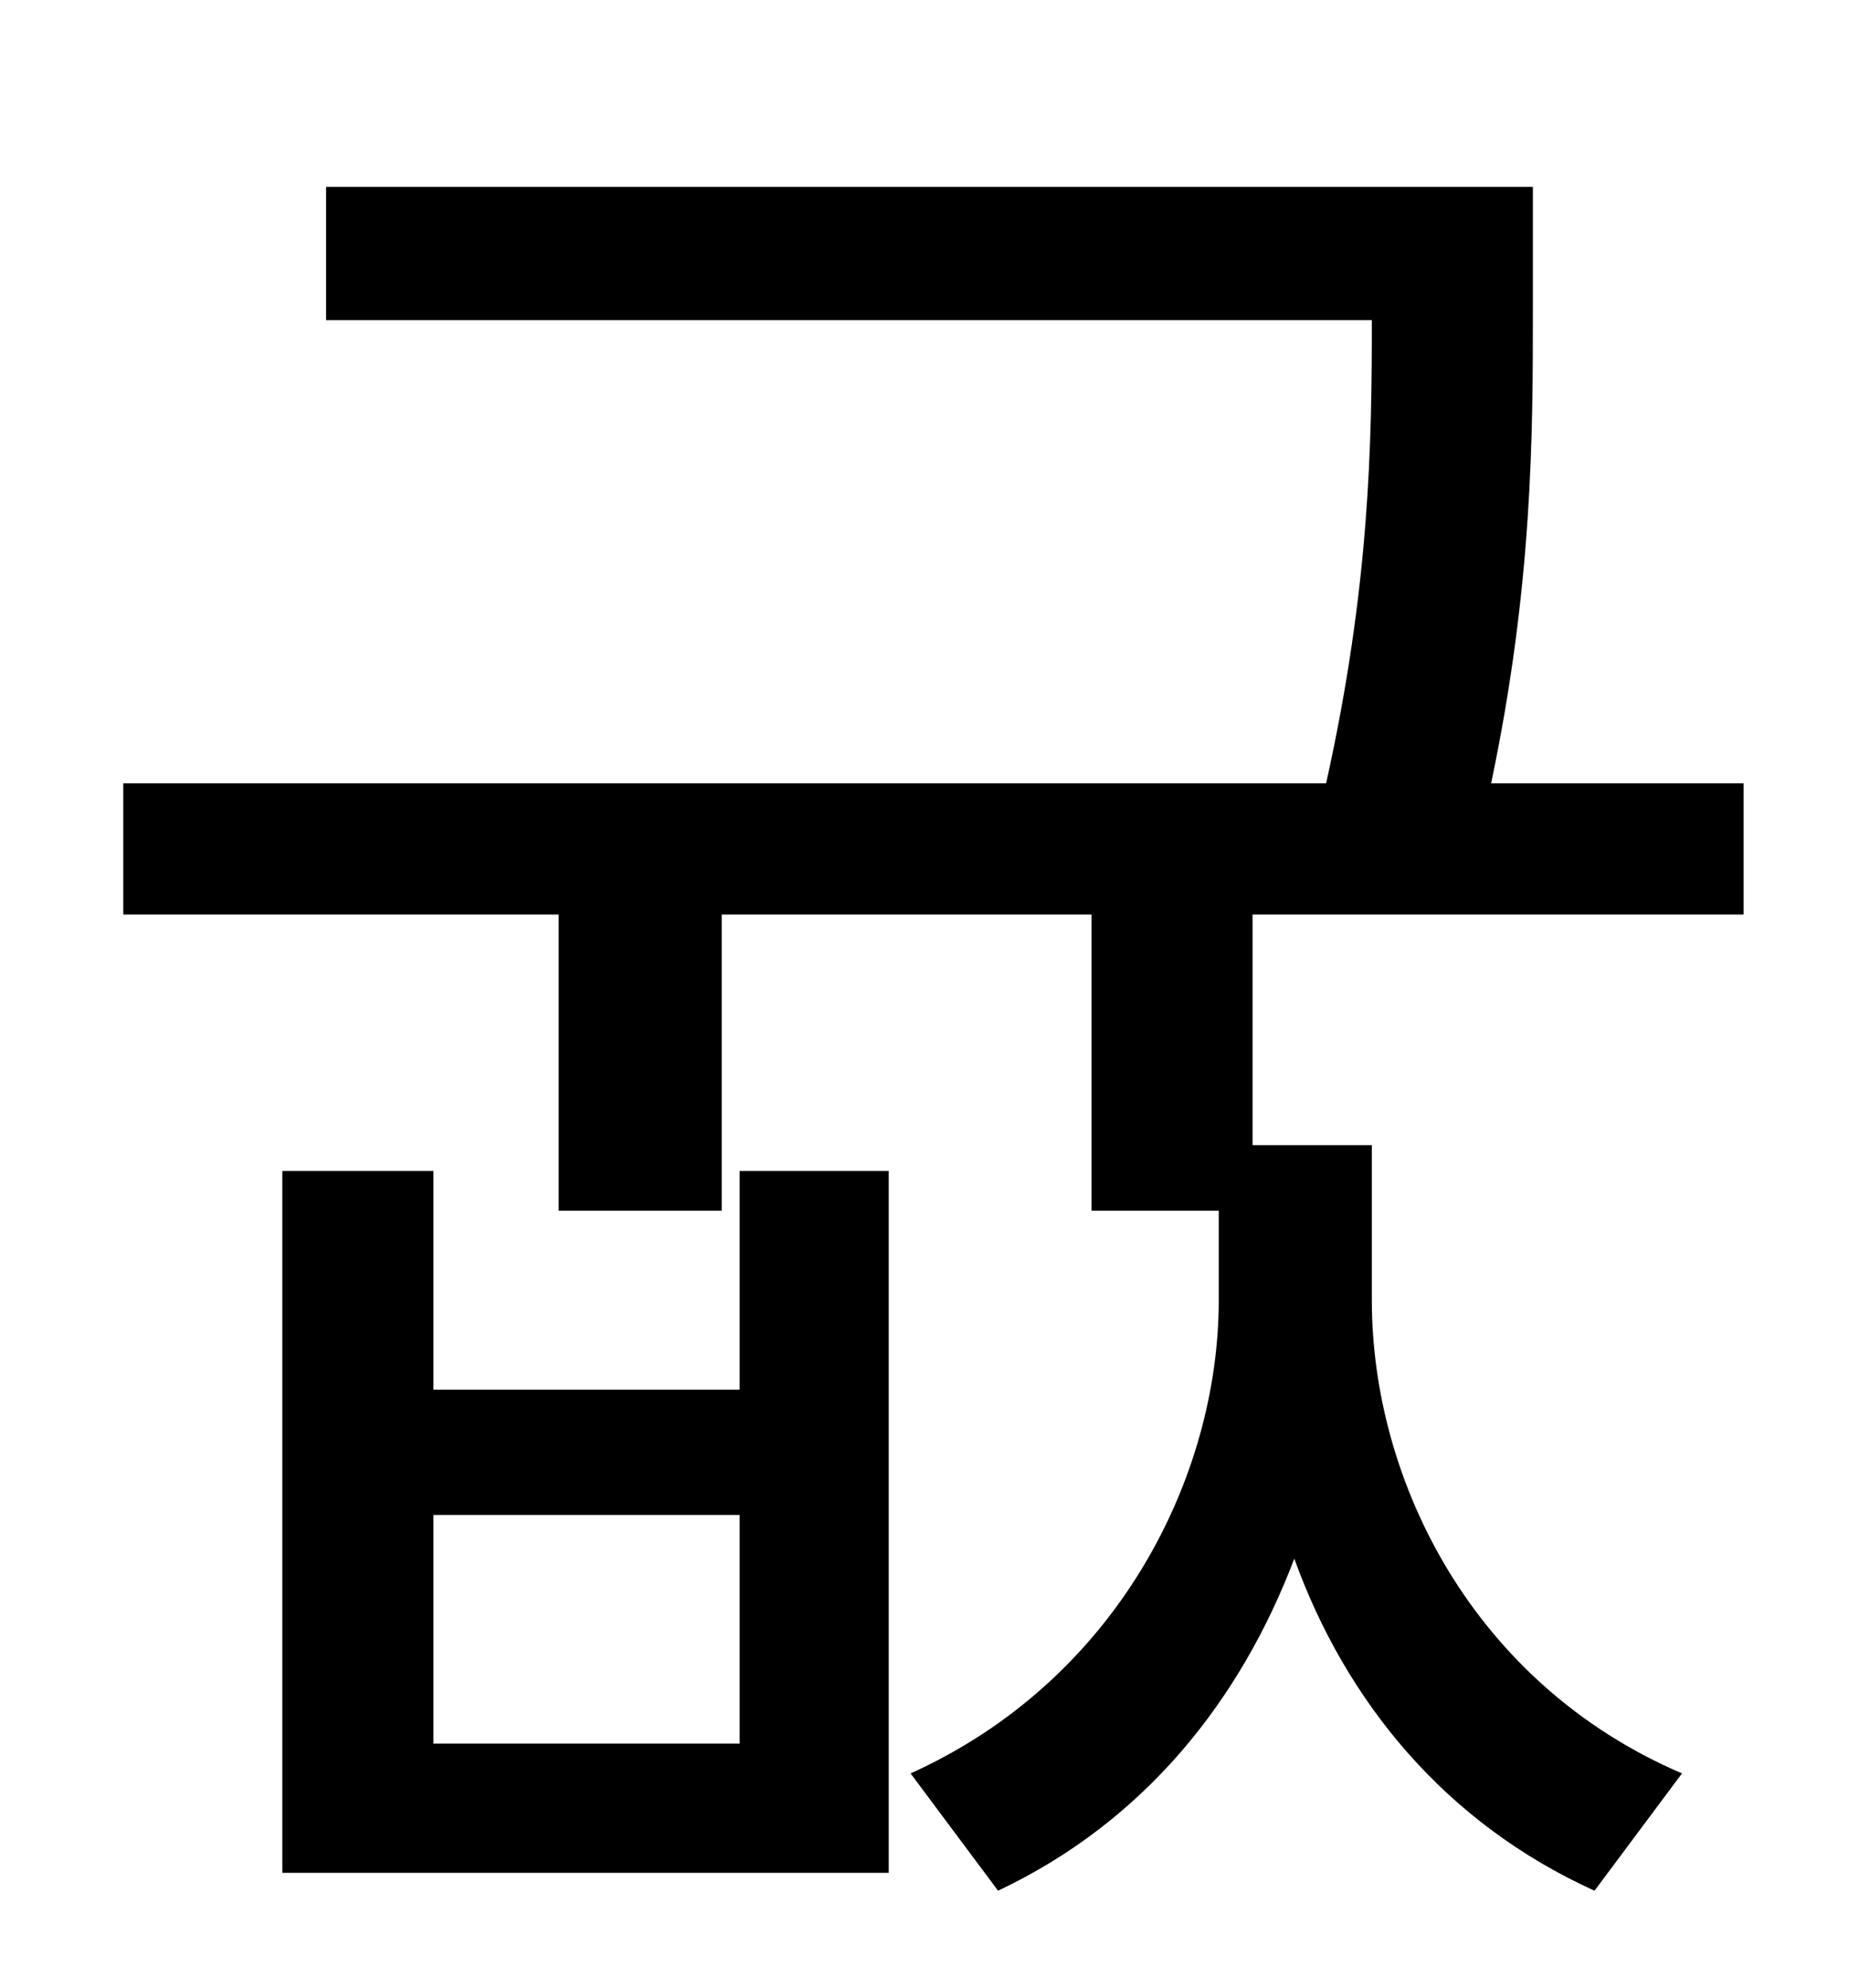 <?xml version="1.0" standalone="no"?>
<!DOCTYPE svg PUBLIC "-//W3C//DTD SVG 1.1//EN" "http://www.w3.org/Graphics/SVG/1.1/DTD/svg11.dtd" >
<svg xmlns="http://www.w3.org/2000/svg" xmlns:xlink="http://www.w3.org/1999/xlink" version="1.1" viewBox="-10 0 930 1000">
   <path fill="currentColor"
d="M362 877v-115h-154v115h154zM362 699v-110h75v353h-305v-353h76v110h154zM867 460h-247v116h60v78c0 91 51 193 156 238l-44 59c-75 -34 -125 -95 -151 -167c-27 71 -75 132 -149 167l-44 -59c104 -47 155 -149 155 -238v-45h-64v-149h-186v149h-82v-149h-219v-66h605
c22 -99 23 -171 23 -233h-526v-67h607v61c0 63 0 139 -21 239h127v66z" />
</svg>
